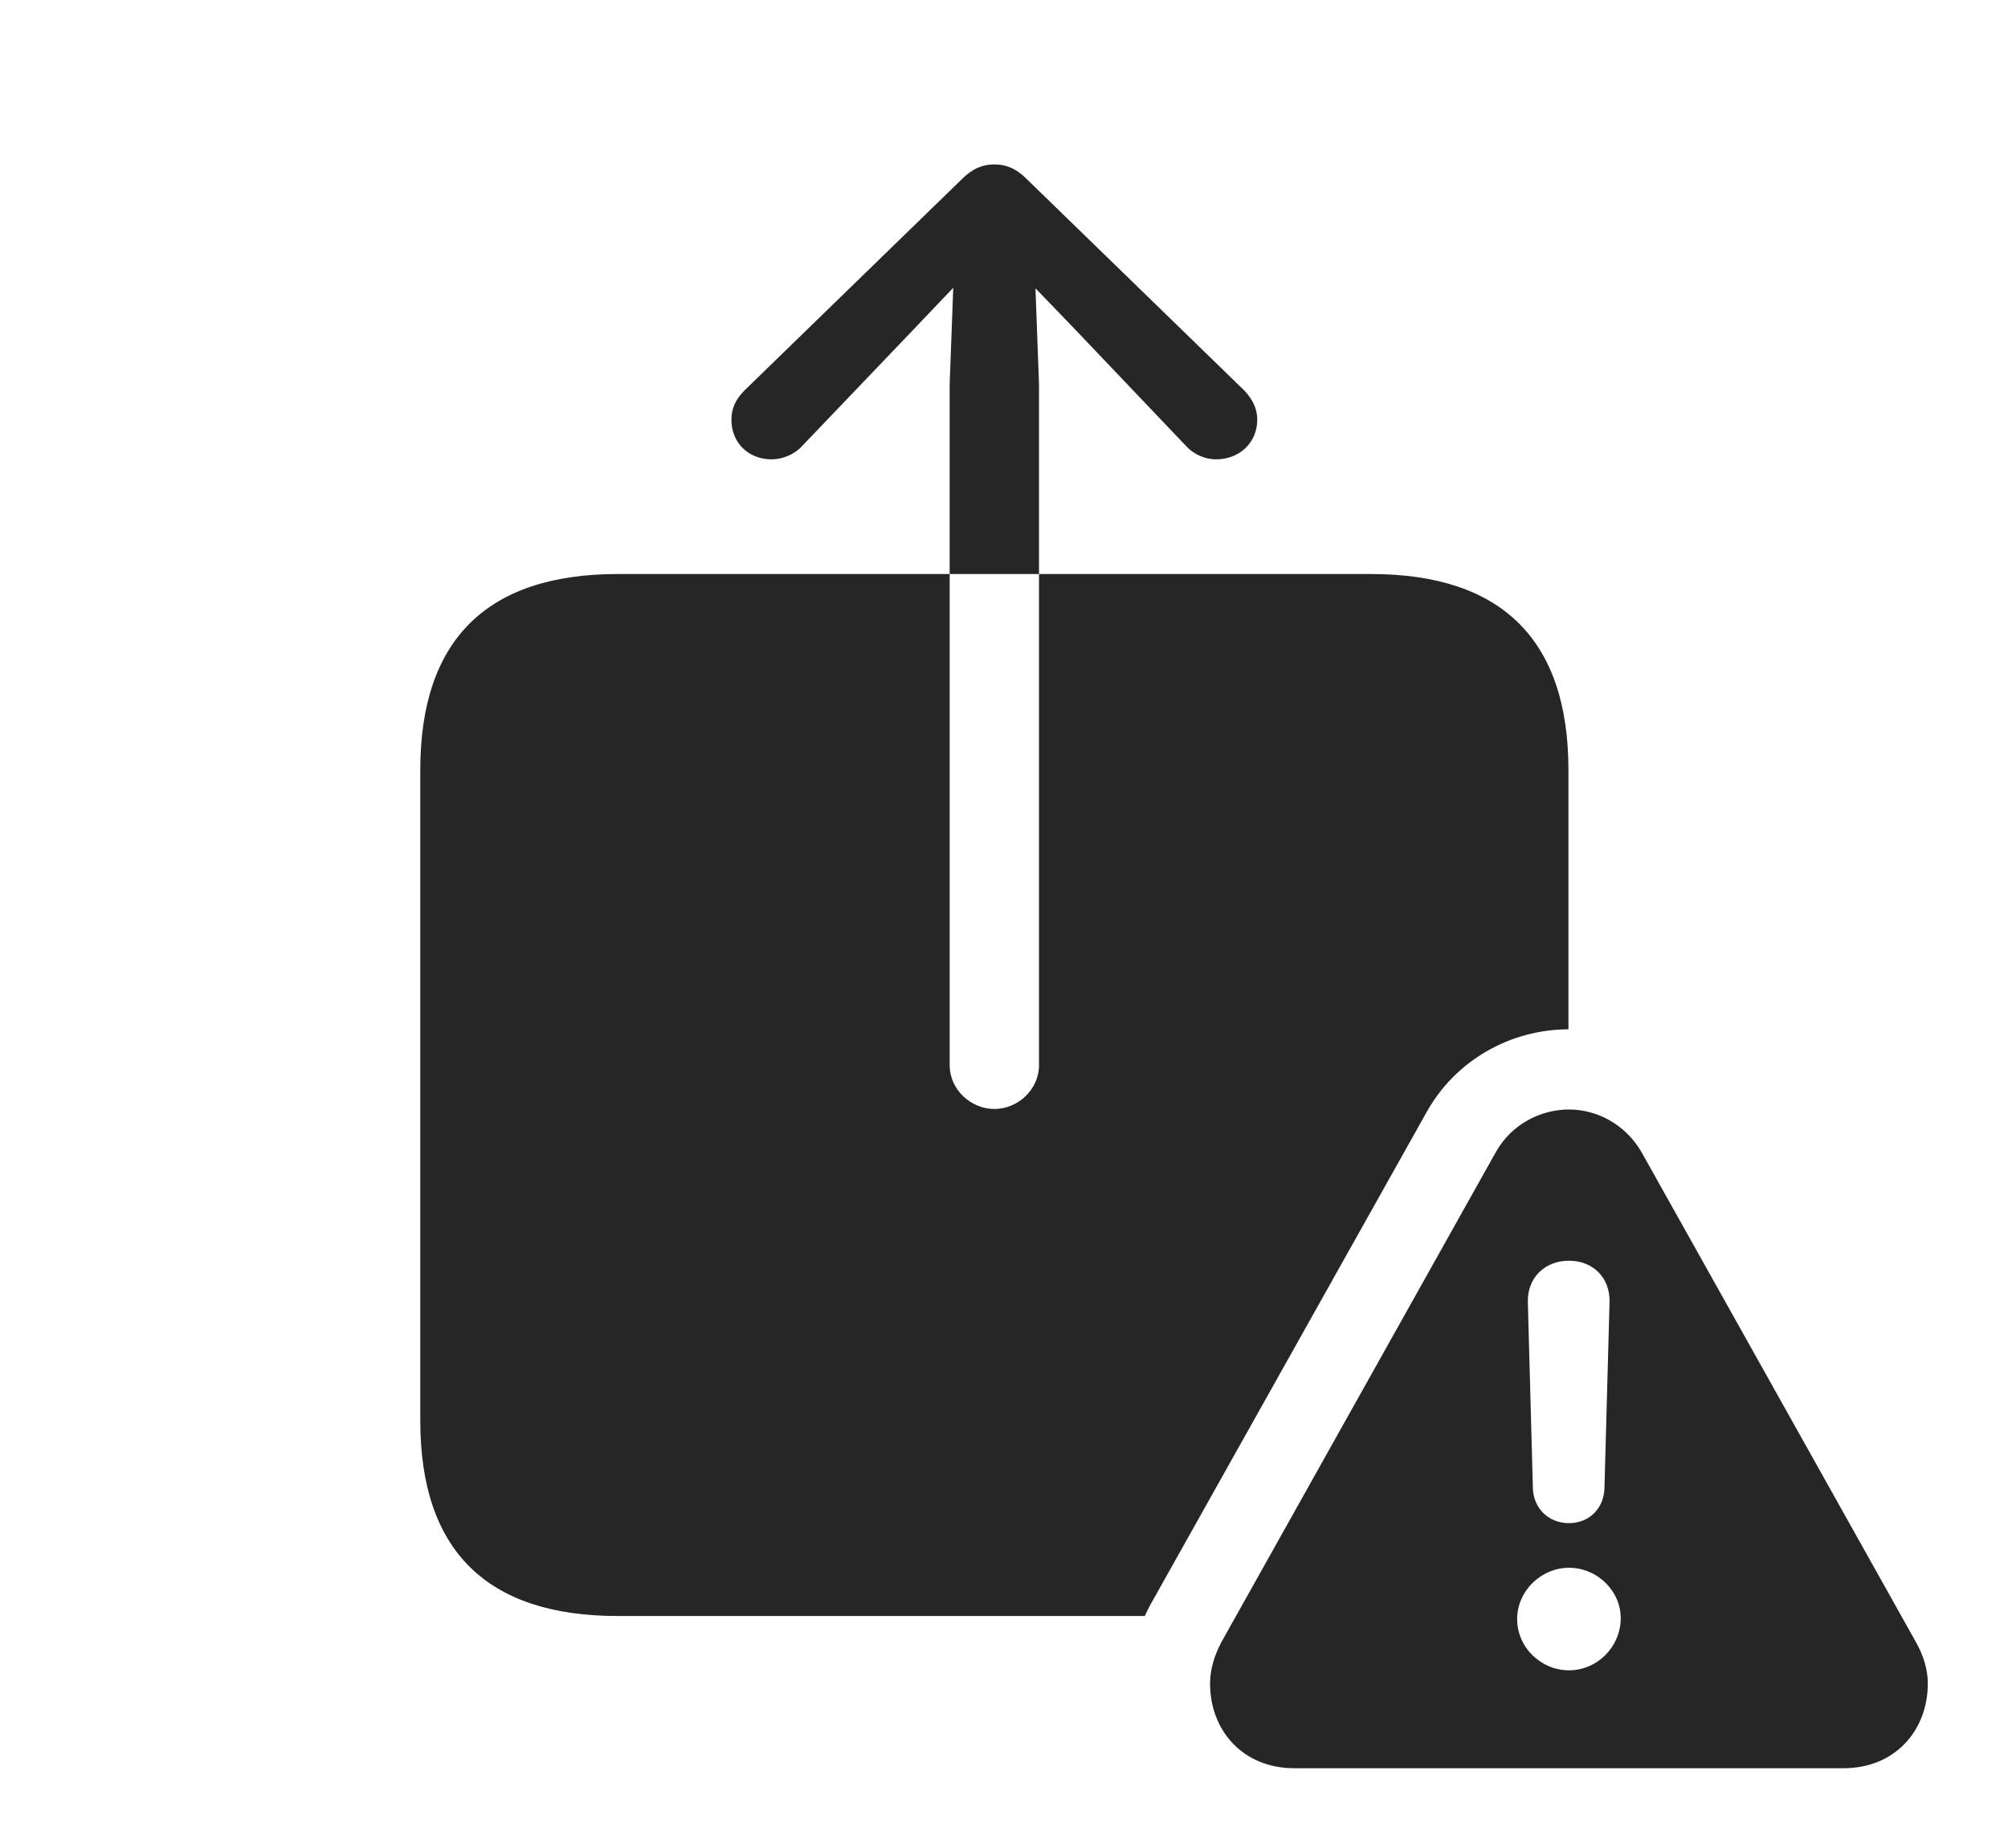 <?xml version="1.0" encoding="UTF-8"?>
<!--Generator: Apple Native CoreSVG 326-->
<!DOCTYPE svg
PUBLIC "-//W3C//DTD SVG 1.1//EN"
       "http://www.w3.org/Graphics/SVG/1.1/DTD/svg11.dtd">
<svg version="1.1" xmlns="http://www.w3.org/2000/svg" xmlns:xlink="http://www.w3.org/1999/xlink" viewBox="0 0 38.633 35.557">
 <g>
  <rect height="35.557" opacity="0" width="38.633" x="0" y="0"/>
  <path d="M19.756 3.447L23.936 7.51C24.092 7.676 24.189 7.852 24.189 8.076C24.189 8.516 23.848 8.838 23.398 8.838C23.193 8.838 22.969 8.75 22.812 8.574L20.693 6.348L19.922 5.547L19.99 7.393L19.99 11.045L18.271 11.045L18.271 20.498C18.271 20.957 18.672 21.338 19.131 21.338C19.59 21.338 19.99 20.957 19.99 20.498L19.99 11.045L26.377 11.045C28.906 11.045 30.176 12.324 30.176 14.815L30.176 19.805C29.066 19.808 27.996 20.394 27.432 21.426L22.148 30.85C22.104 30.928 22.063 31.01 22.026 31.094L11.885 31.094C9.365 31.094 8.086 29.834 8.086 27.334L8.086 14.815C8.086 12.315 9.365 11.045 11.885 11.045L18.271 11.045L18.271 7.393L18.34 5.537L17.568 6.348L15.44 8.574C15.283 8.75 15.049 8.838 14.844 8.838C14.395 8.838 14.072 8.516 14.072 8.076C14.072 7.852 14.16 7.676 14.326 7.51L18.506 3.447C18.721 3.232 18.916 3.164 19.131 3.164C19.346 3.164 19.541 3.232 19.756 3.447Z" fill="black" fill-opacity="0.85"/>
  <path d="M31.582 22.168L36.865 31.602C37.012 31.865 37.09 32.129 37.09 32.393C37.09 33.301 36.455 34.023 35.469 34.023L24.902 34.023C23.916 34.023 23.281 33.301 23.281 32.393C23.281 32.129 23.359 31.865 23.496 31.602L28.779 22.168C29.082 21.631 29.639 21.348 30.186 21.348C30.723 21.348 31.27 21.631 31.582 22.168ZM29.189 31.152C29.189 31.699 29.648 32.139 30.186 32.139C30.723 32.139 31.172 31.699 31.182 31.152C31.191 30.615 30.732 30.166 30.186 30.166C29.648 30.166 29.189 30.615 29.189 31.152ZM29.395 25.049L29.492 28.633C29.502 29.023 29.795 29.307 30.186 29.307C30.576 29.307 30.859 29.023 30.869 28.633L30.967 25.049C30.977 24.59 30.654 24.258 30.186 24.258C29.717 24.258 29.385 24.59 29.395 25.049Z" fill="black" fill-opacity="0.85"/>
 </g>
</svg>

